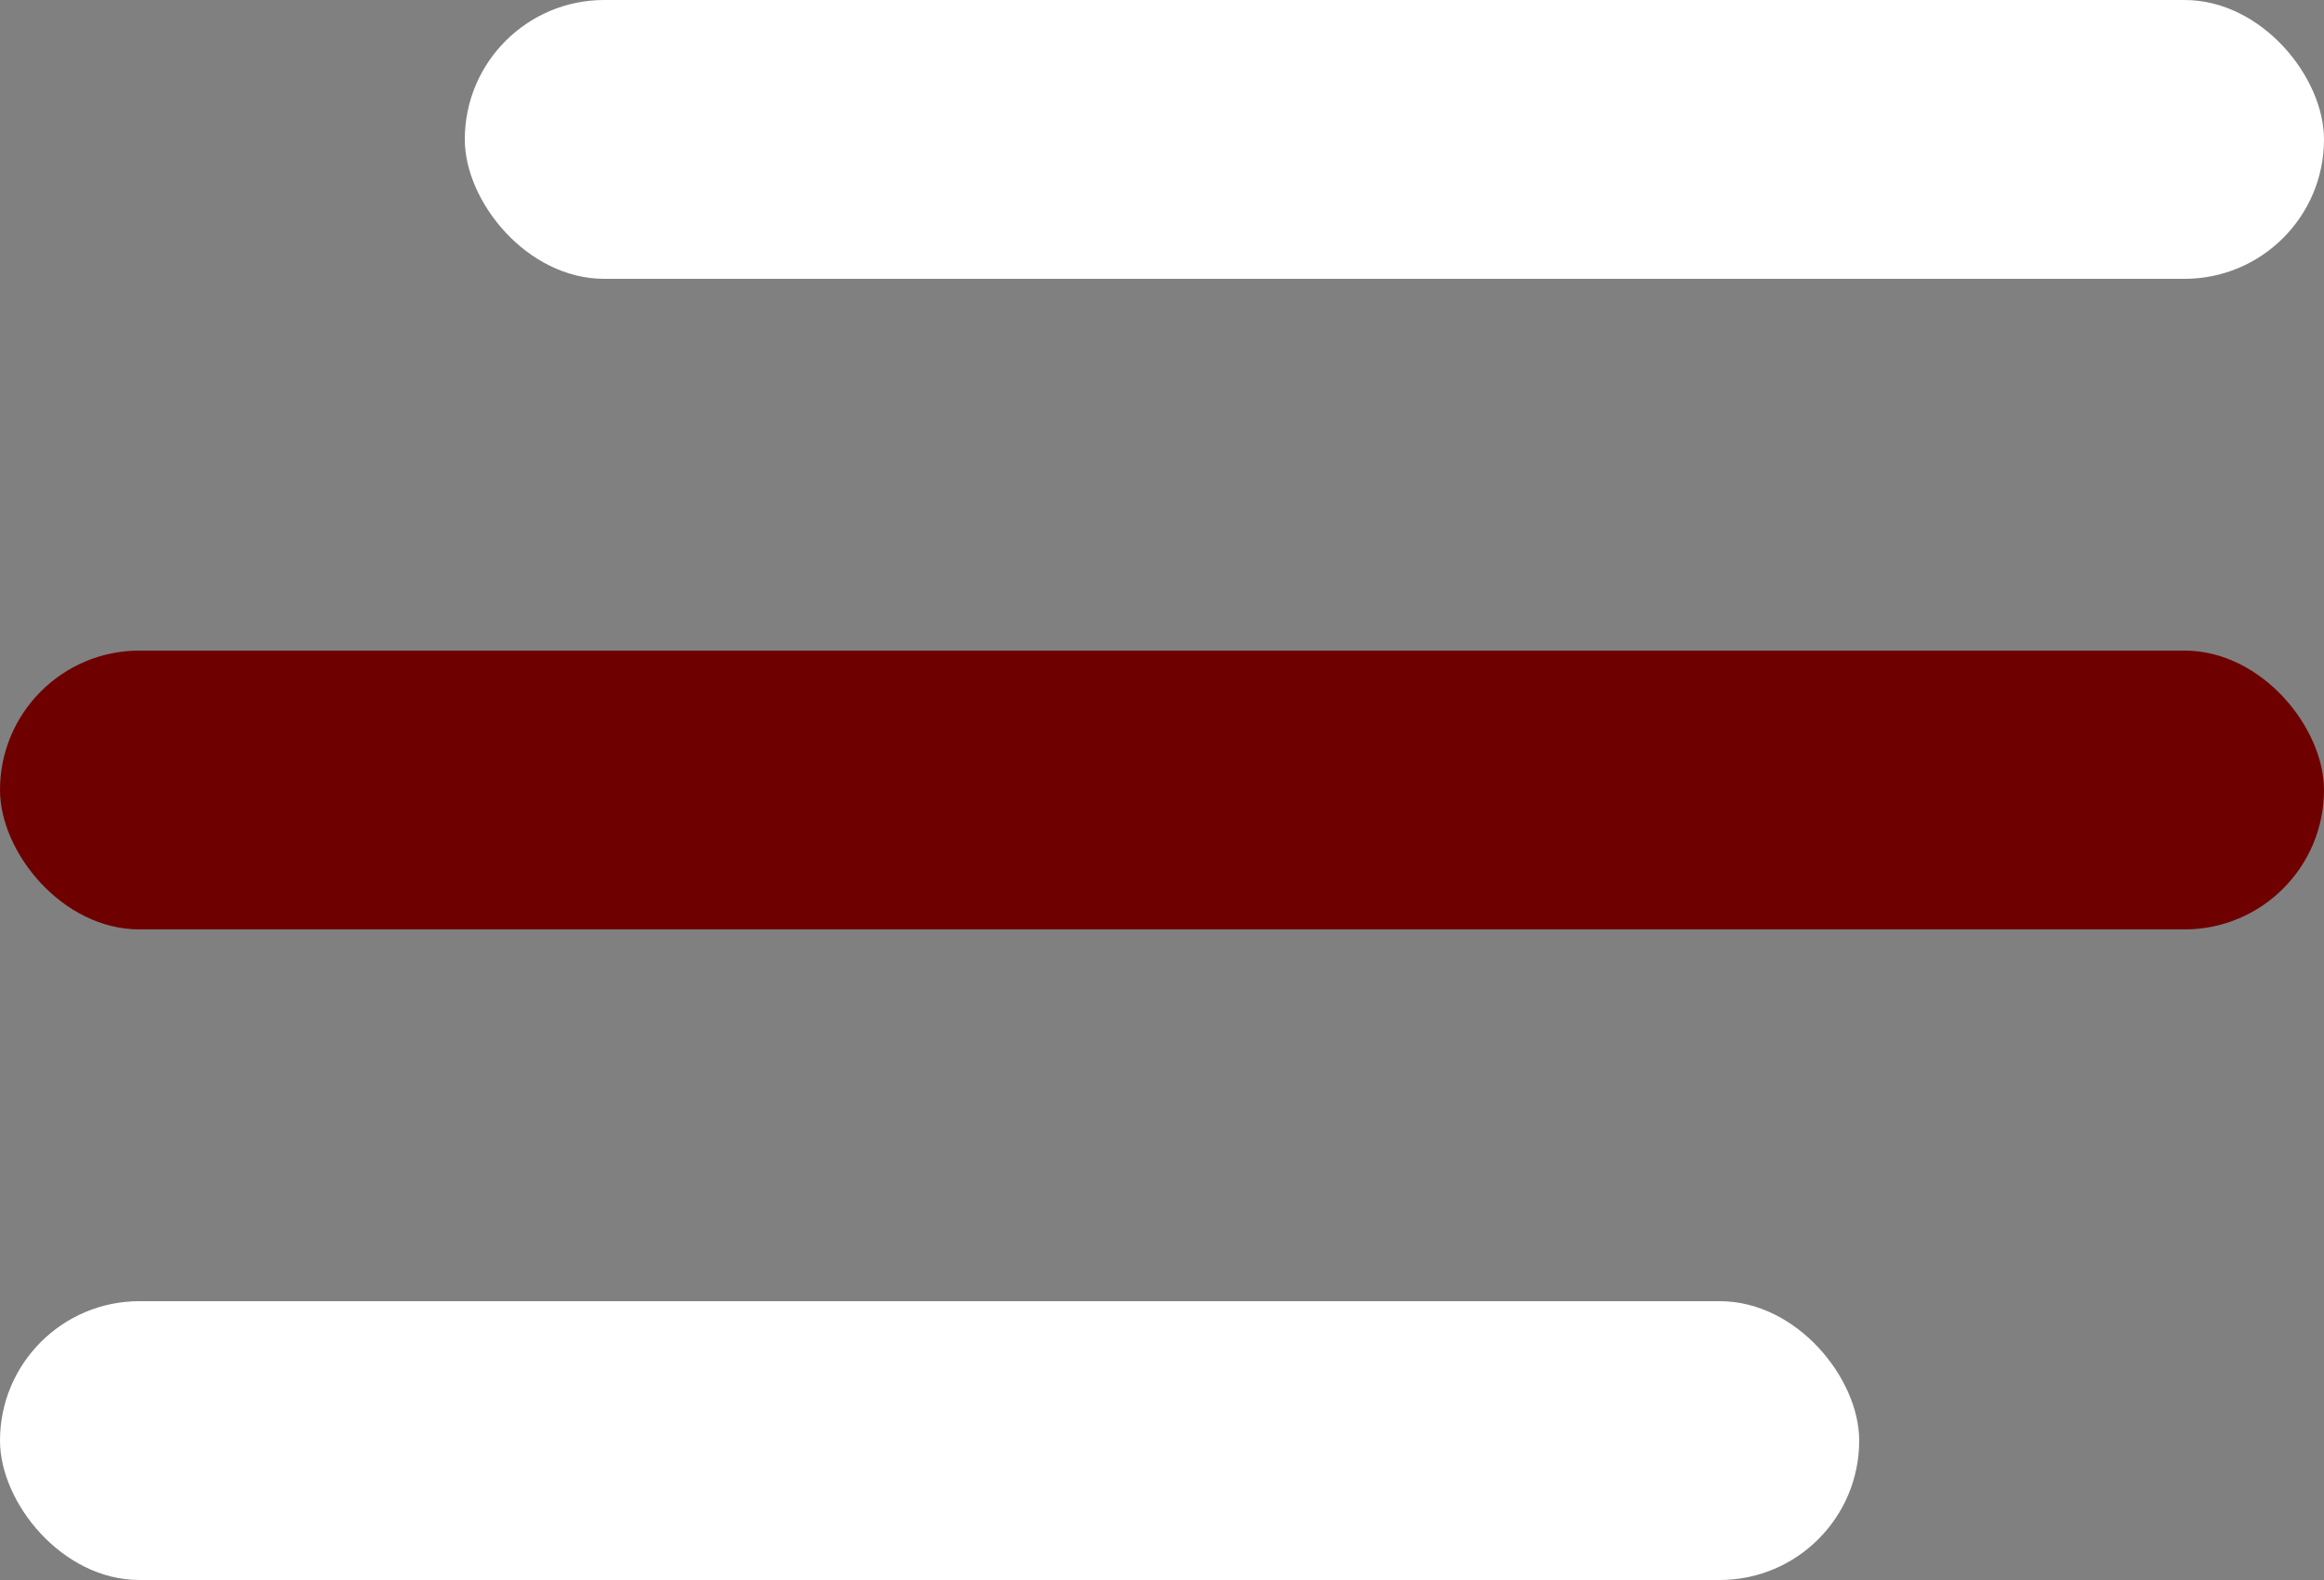 <svg width="50" height="34" viewBox="0 0 50 34" fill="none" xmlns="http://www.w3.org/2000/svg">
<rect x="0" y="0" width="50" height="34" fill="#808080" stroke="none"/>
<rect x="10" width="40" height="6" rx="3" fill="white"/>
<rect y="28" width="40" height="6" rx="3" fill="white"/>
<rect y="14" width="50" height="6" rx="3" fill="#6F0000"/>
</svg>
